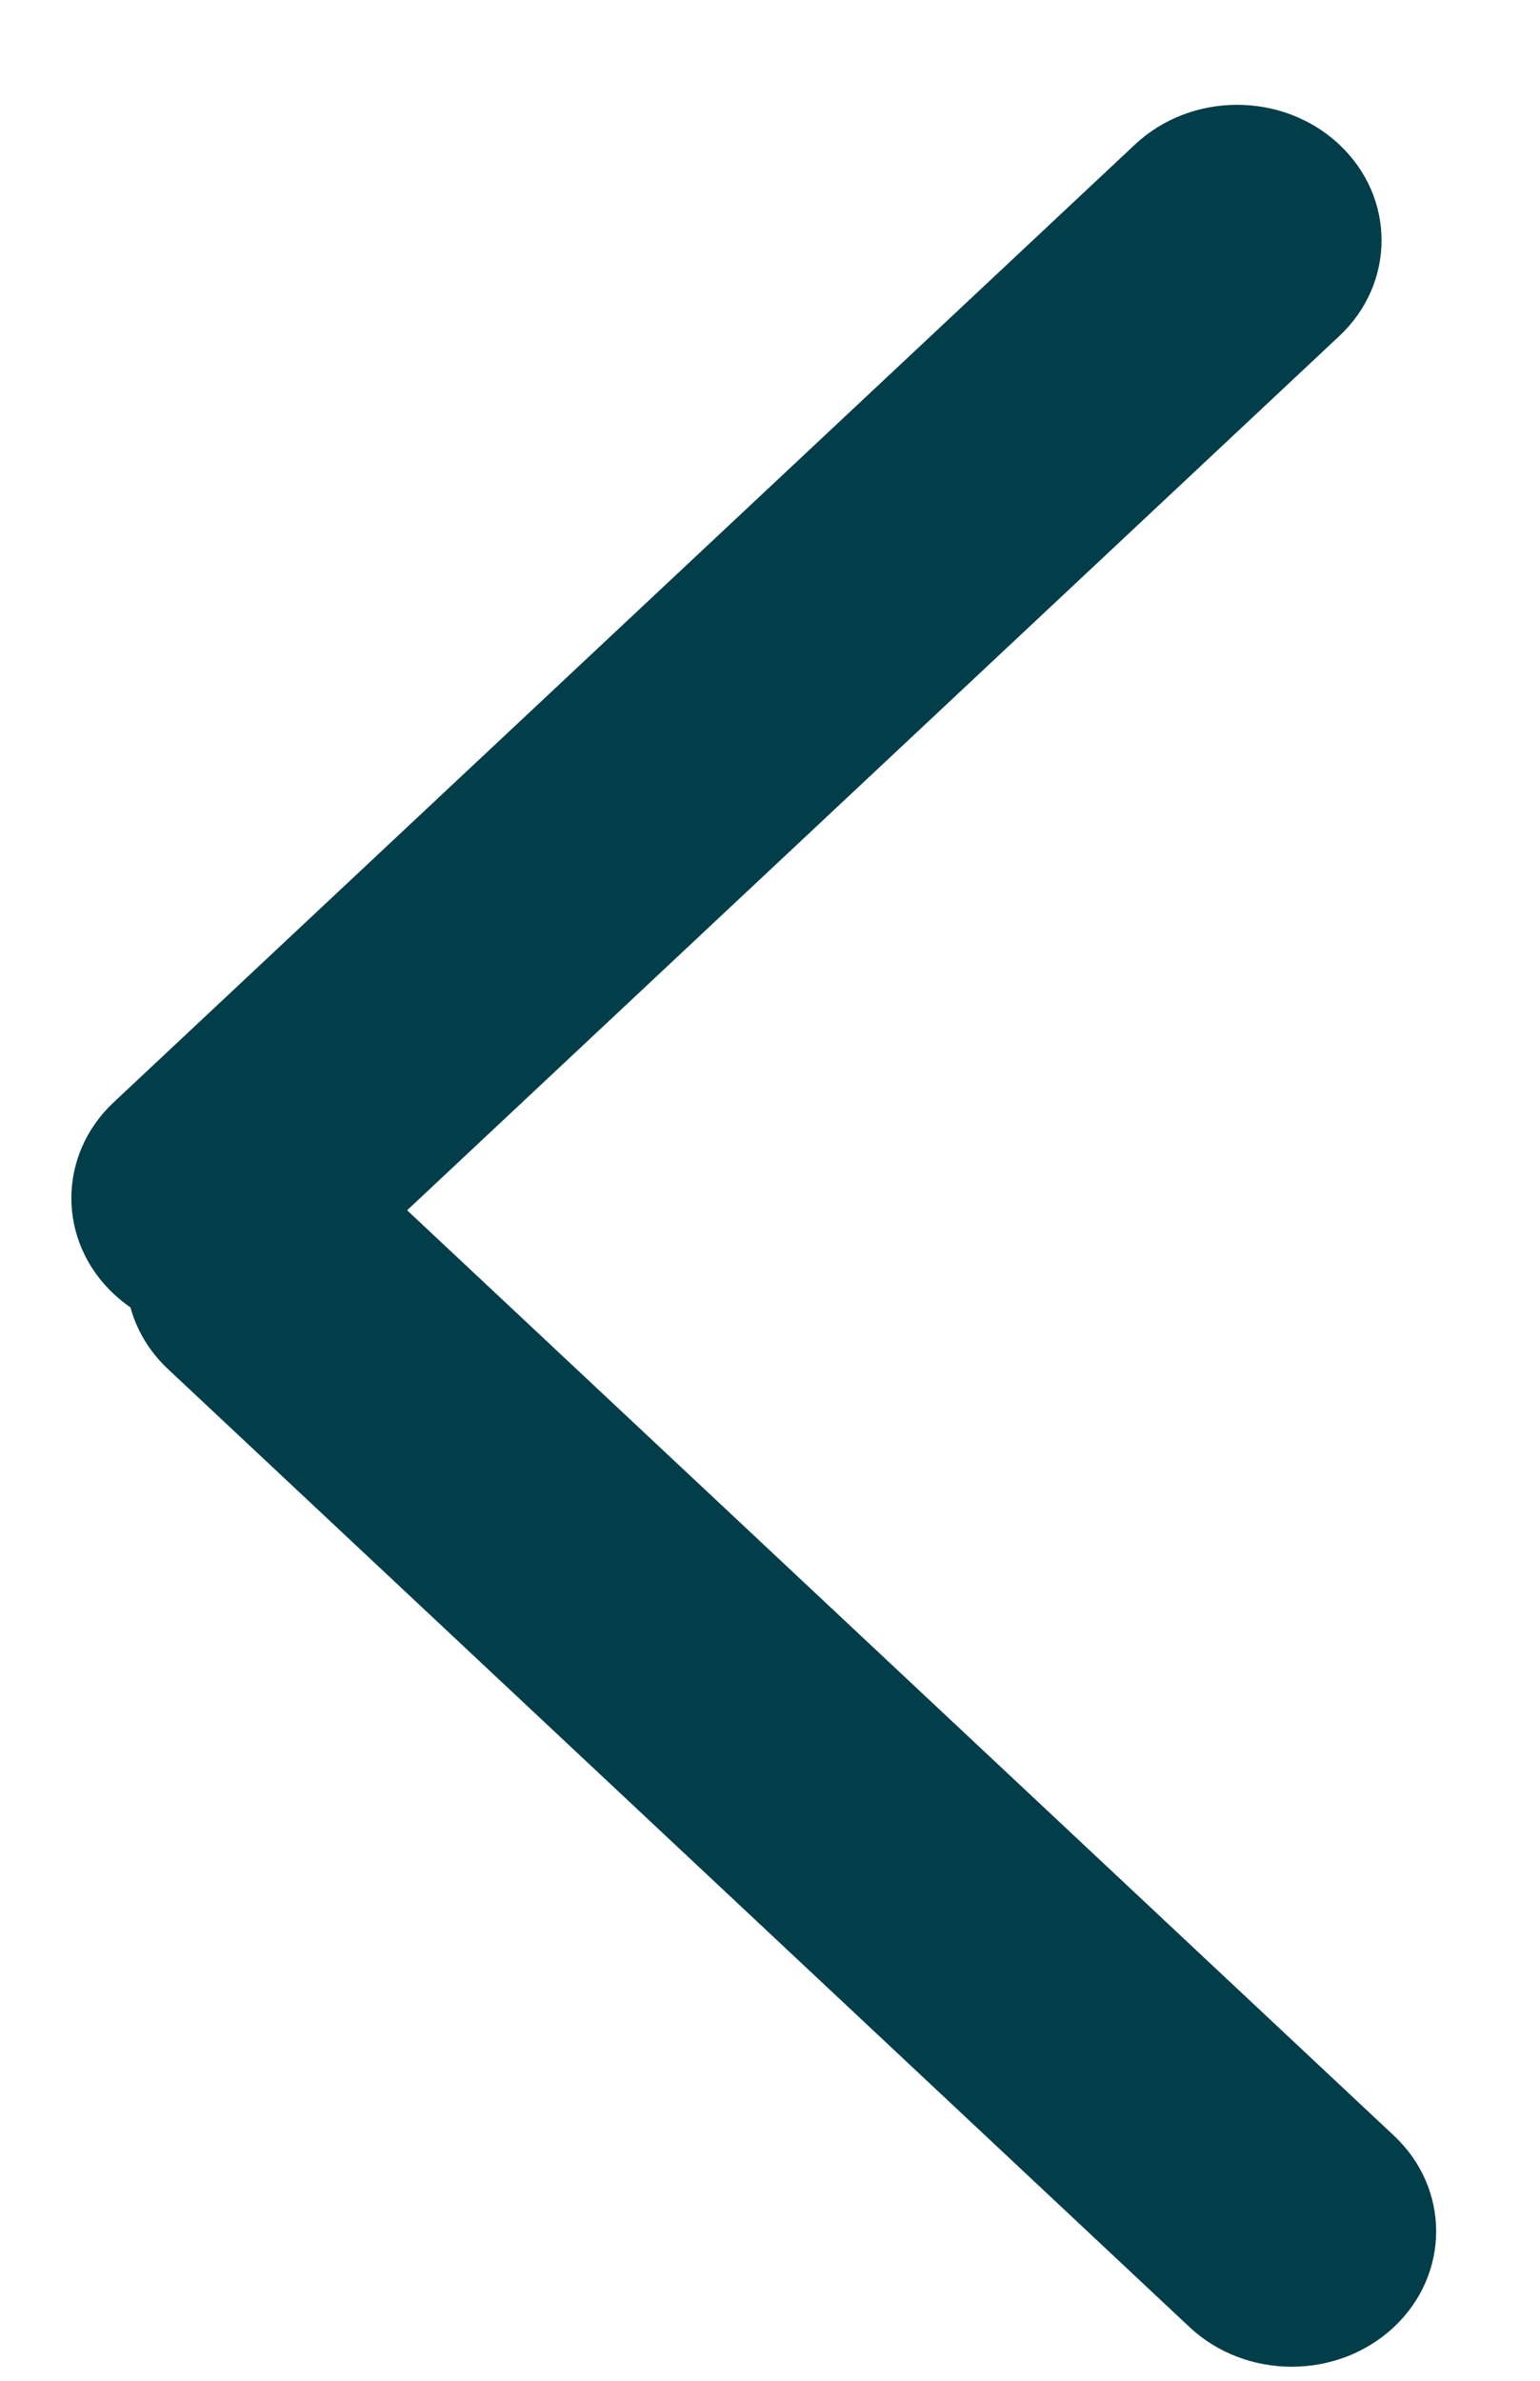 <svg width="11" height="17" viewBox="0 0 11 17" fill="none" xmlns="http://www.w3.org/2000/svg">
<path fill-rule="evenodd" clip-rule="evenodd" d="M8.497 16.617C8.9 16.994 9.553 16.994 9.956 16.617C10.359 16.239 10.359 15.626 9.956 15.249L2.908 8.642L9.566 2.4C9.969 2.022 9.969 1.41 9.566 1.032C9.163 0.654 8.51 0.654 8.107 1.032L0.812 7.871C0.409 8.249 0.409 8.861 0.812 9.239C0.85 9.274 0.89 9.307 0.932 9.336C0.976 9.497 1.066 9.651 1.201 9.777L8.497 16.617Z" fill="#023E4A"/>
</svg>
